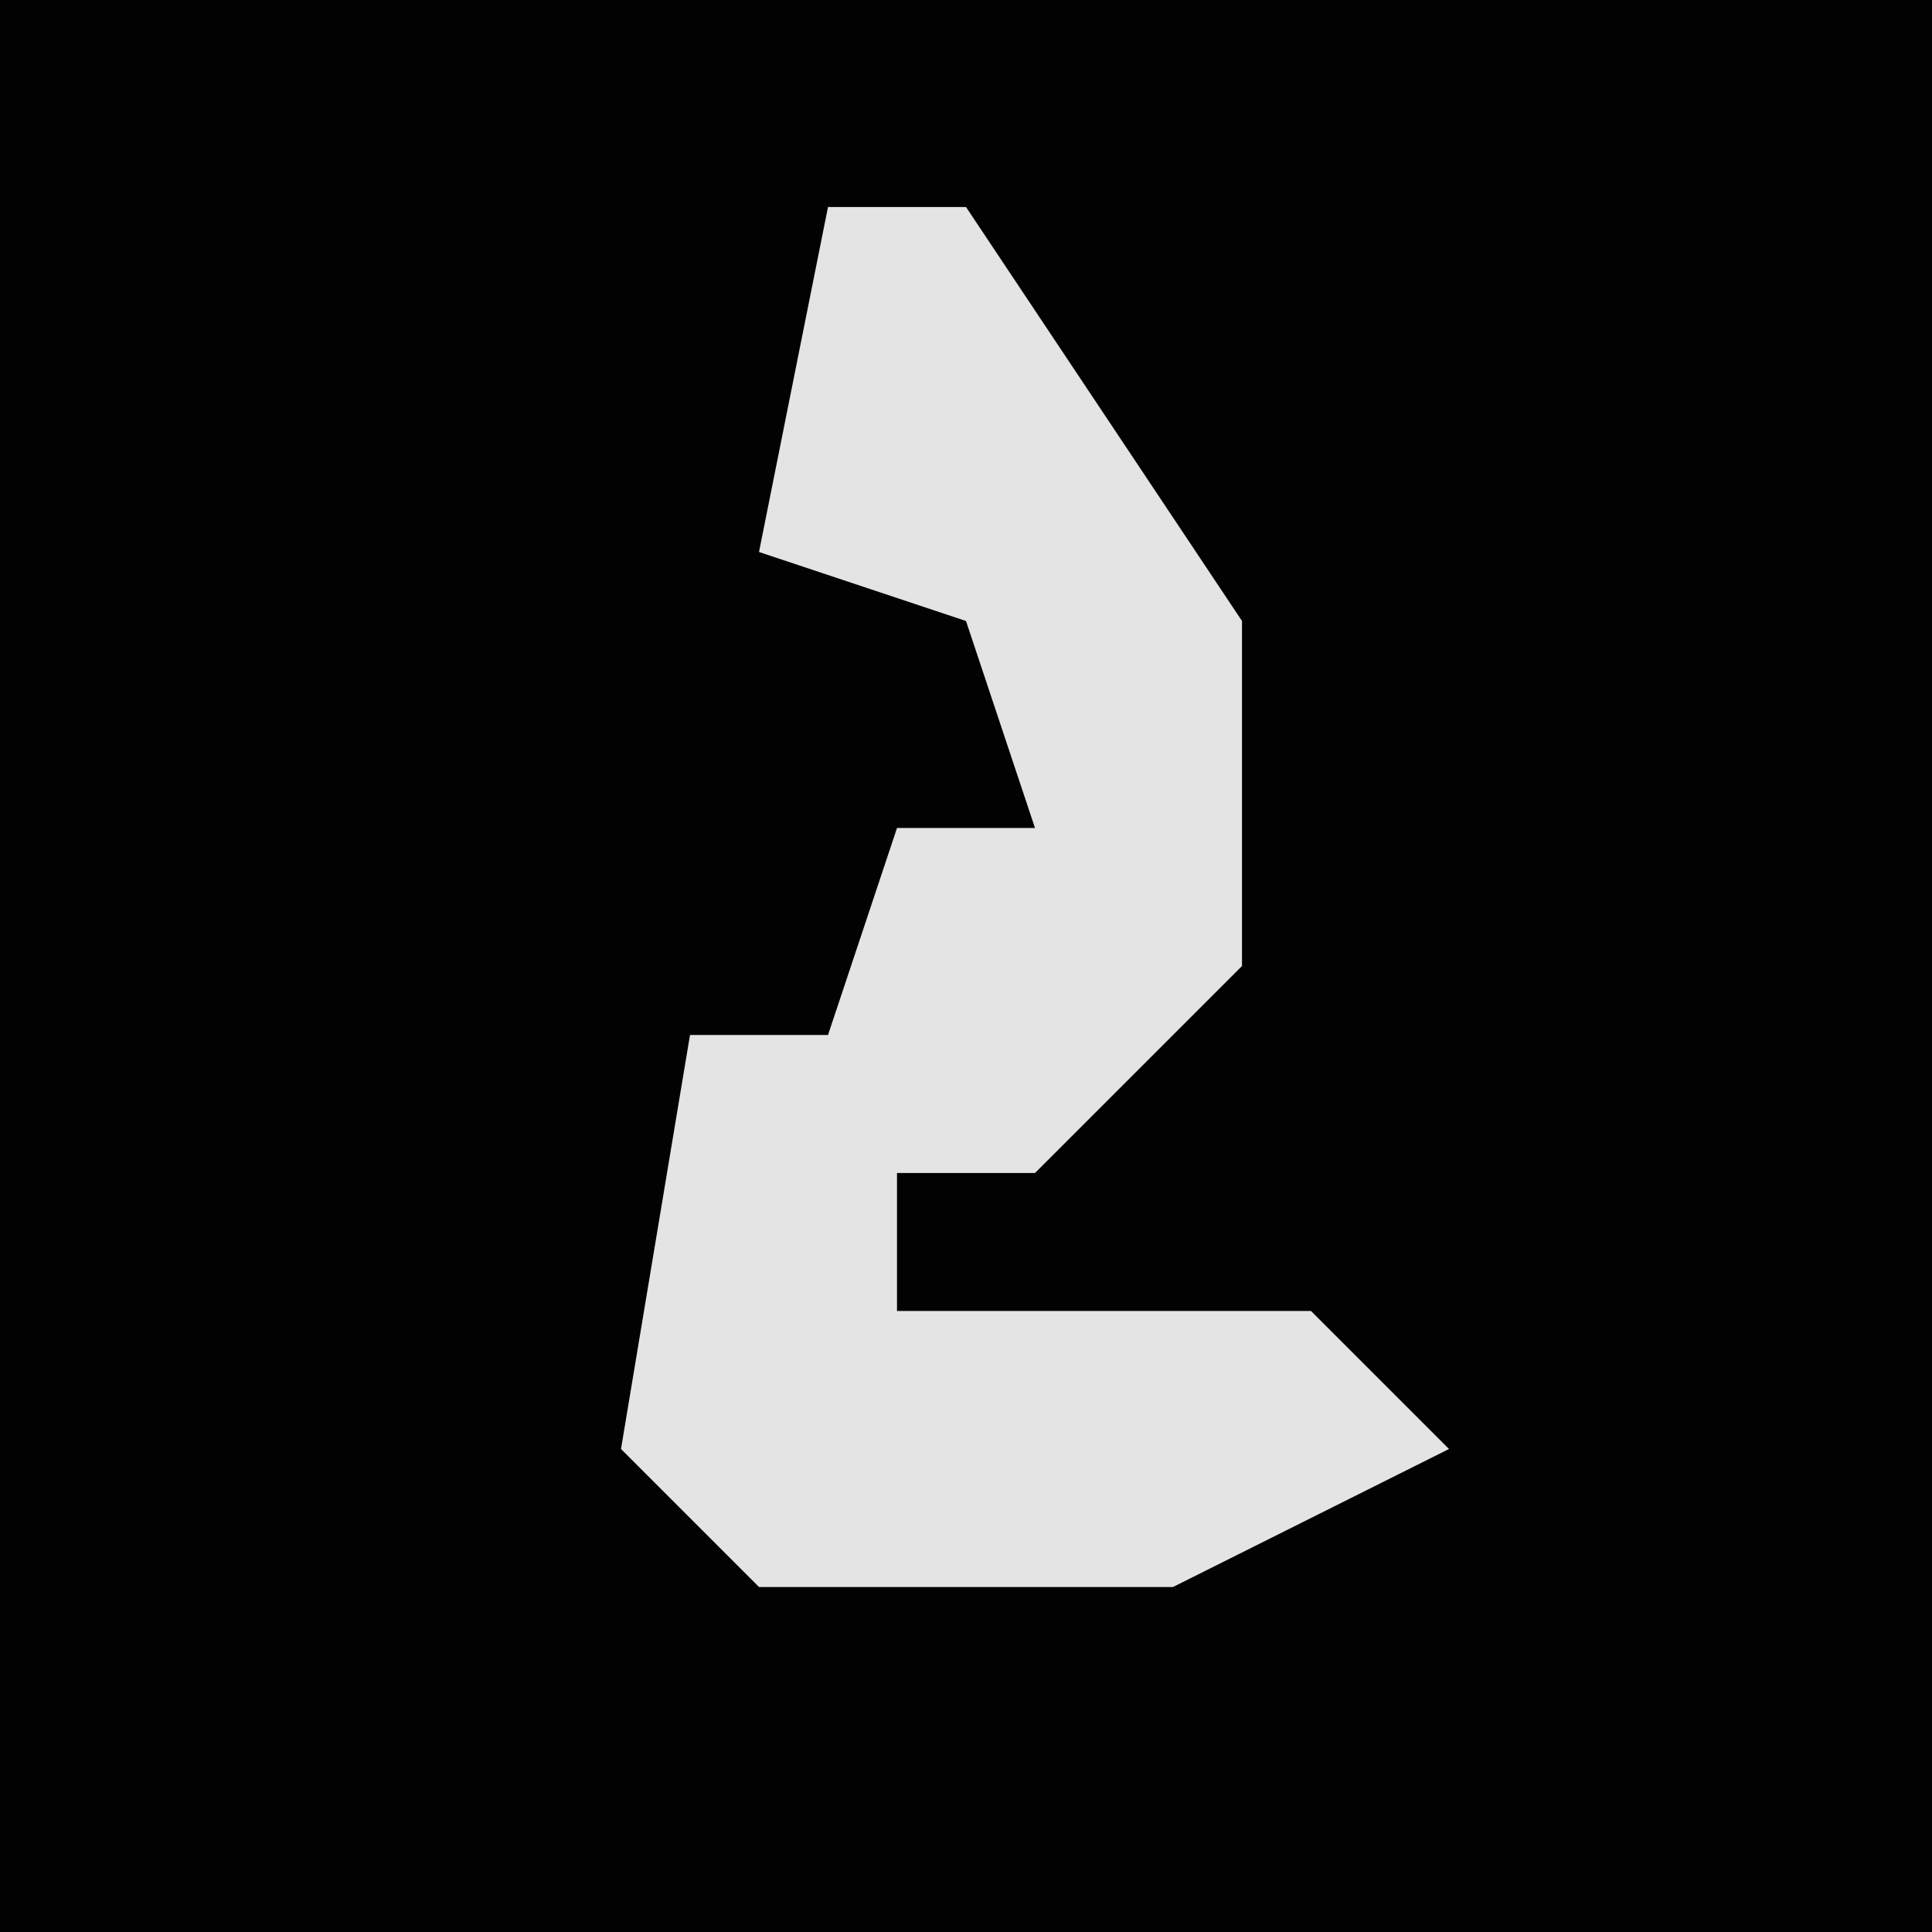 <?xml version="1.0" encoding="UTF-8"?>
<svg version="1.1" xmlns="http://www.w3.org/2000/svg" width="28" height="28">
<path d="M0,0 L28,0 L28,28 L0,28 Z " fill="#020202" transform="translate(0,0)"/>
<path d="M0,0 L2,0 L6,6 L6,11 L3,14 L1,14 L1,16 L7,16 L9,18 L5,20 L-1,20 L-3,18 L-2,12 L0,12 L1,9 L3,9 L2,6 L-1,5 Z " fill="#E4E4E4" transform="translate(12,3)"/>
</svg>
